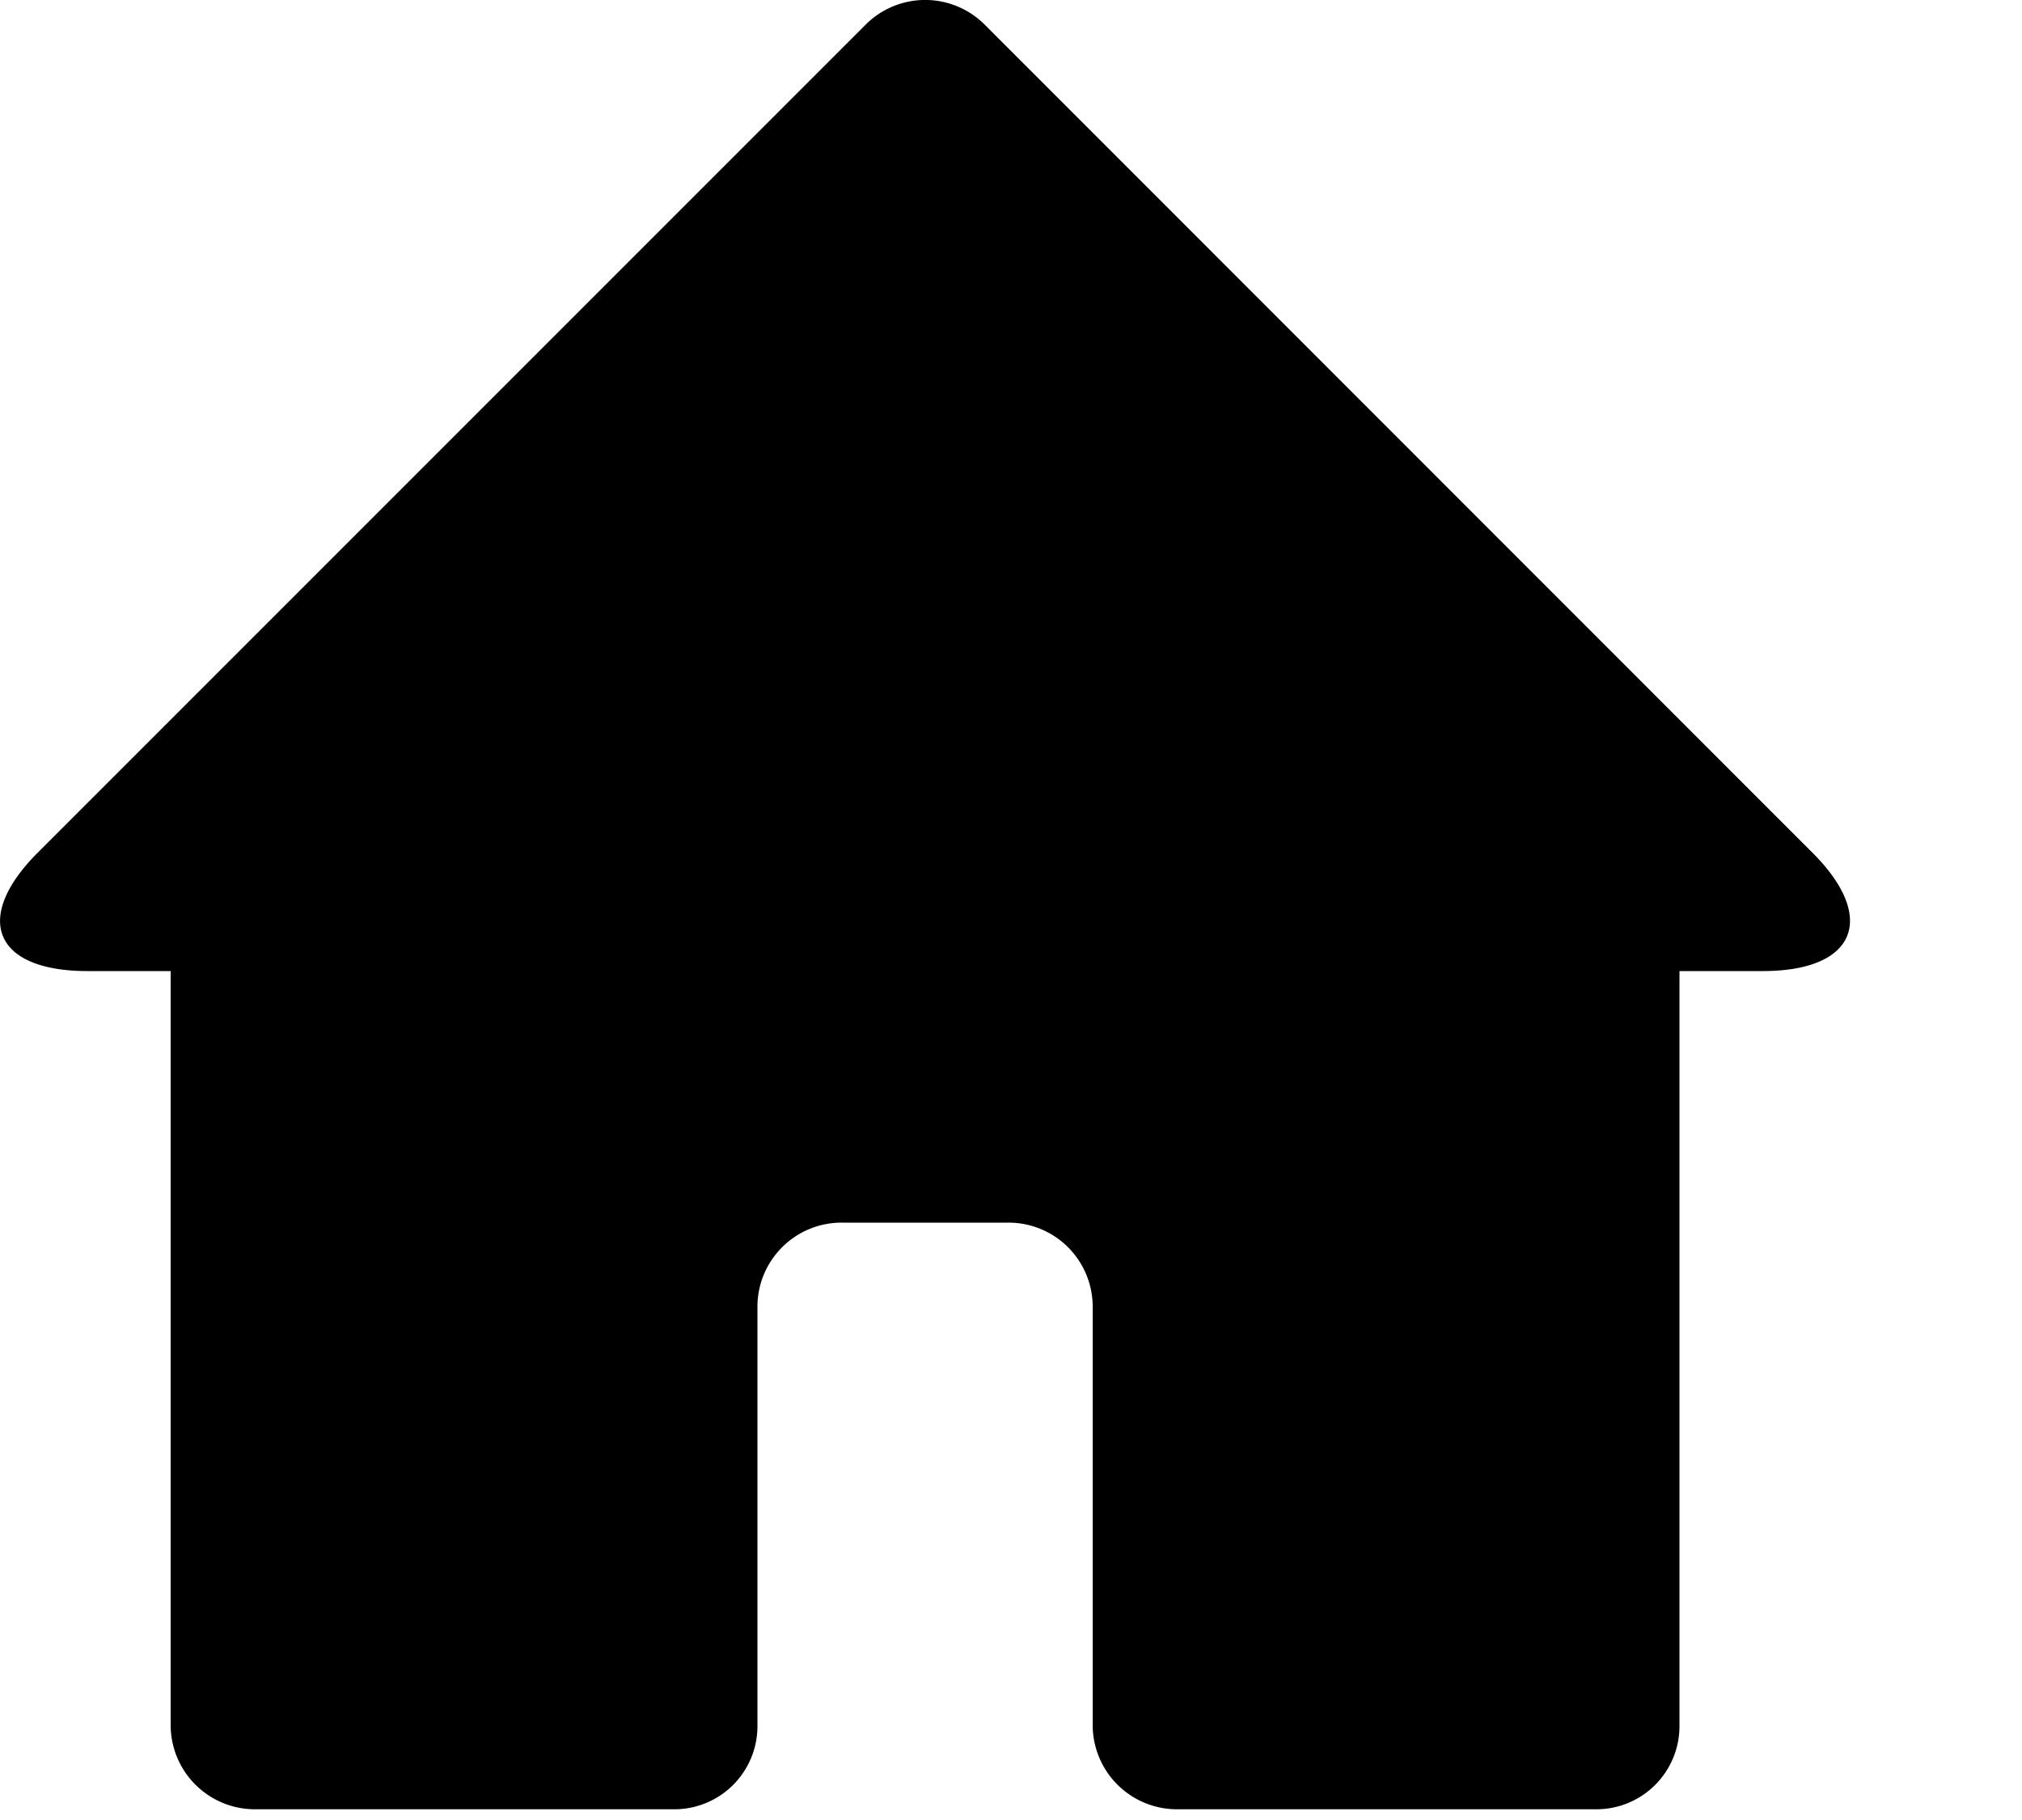 <svg width="10" height="9"><path fill-rule="evenodd" d="M5.404 6.46a.416.416 0 0 0-.418-.414h-.822a.416.416 0 0 0-.418.414V4.802h1.658V6.46ZM4.283.12a.416.416 0 0 1 .585 0l4.096 4.097c.323.323.213.585-.246.585H.432c-.459 0-.57-.26-.246-.585L4.283.12ZM.844 4.802h2.902v3.733a.411.411 0 0 1-.416.412H1.26a.417.417 0 0 1-.416-.412V4.802Zm4.56 0h2.902v3.733a.411.411 0 0 1-.416.412H5.82a.417.417 0 0 1-.416-.412V4.802Z" clip-rule="evenodd"/></svg>